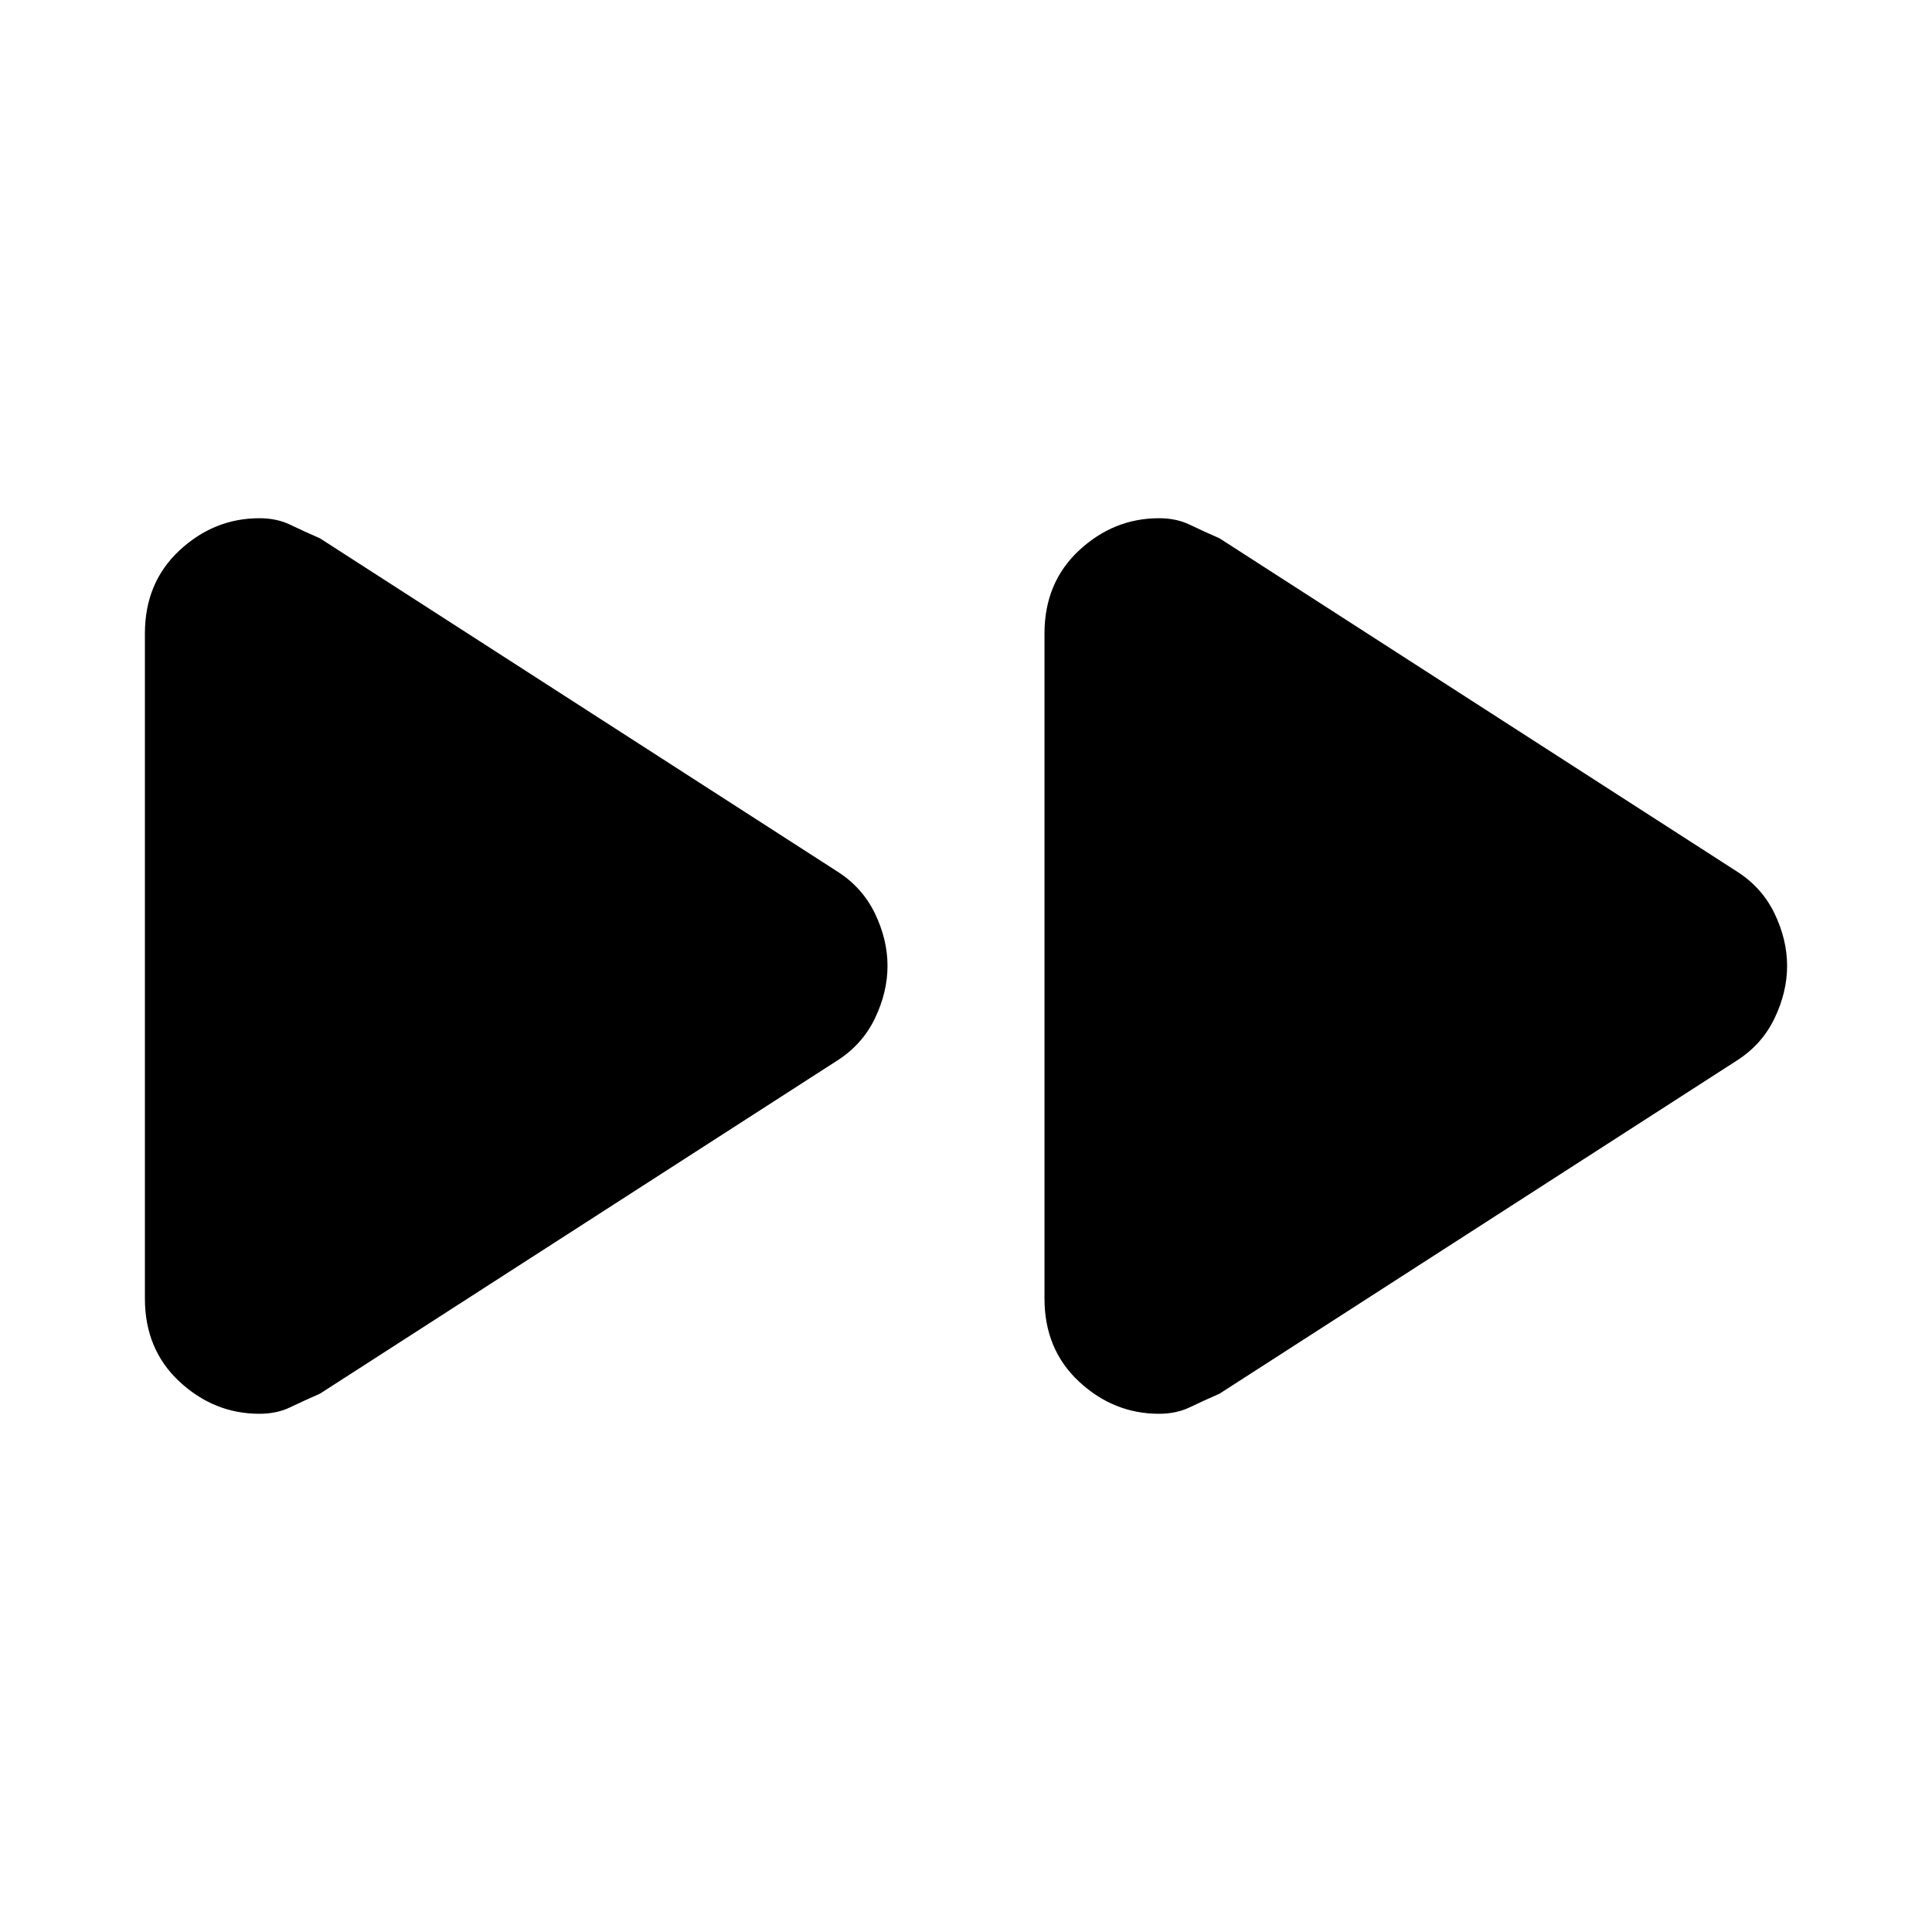 <svg xmlns="http://www.w3.org/2000/svg" height="20" viewBox="0 -960 960 960" width="20"><path d="M72-314.79v-330.38q0-25.33 17.18-41.33 17.19-16 39.76-16 8.56 0 15.31 3.25T159-692.5L416-527q12.5 7.94 18.75 20.9 6.25 12.96 6.25 26.03t-6.25 26.08Q428.5-440.98 416-433L159-267.5q-8 3.5-14.75 6.75t-15.31 3.25q-22.57 0-39.76-15.98Q72-289.46 72-314.79Zm447 0v-330.38q0-25.33 17.18-41.33 17.19-16 39.76-16 8.56 0 15.31 3.25T606-692.5L863-527q12.5 7.94 18.75 20.9 6.25 12.96 6.25 26.03t-6.25 26.08Q875.5-440.98 863-433L606-267.5q-8 3.5-14.75 6.75t-15.31 3.25q-22.57 0-39.76-15.98Q519-289.46 519-314.79Z"/></svg>